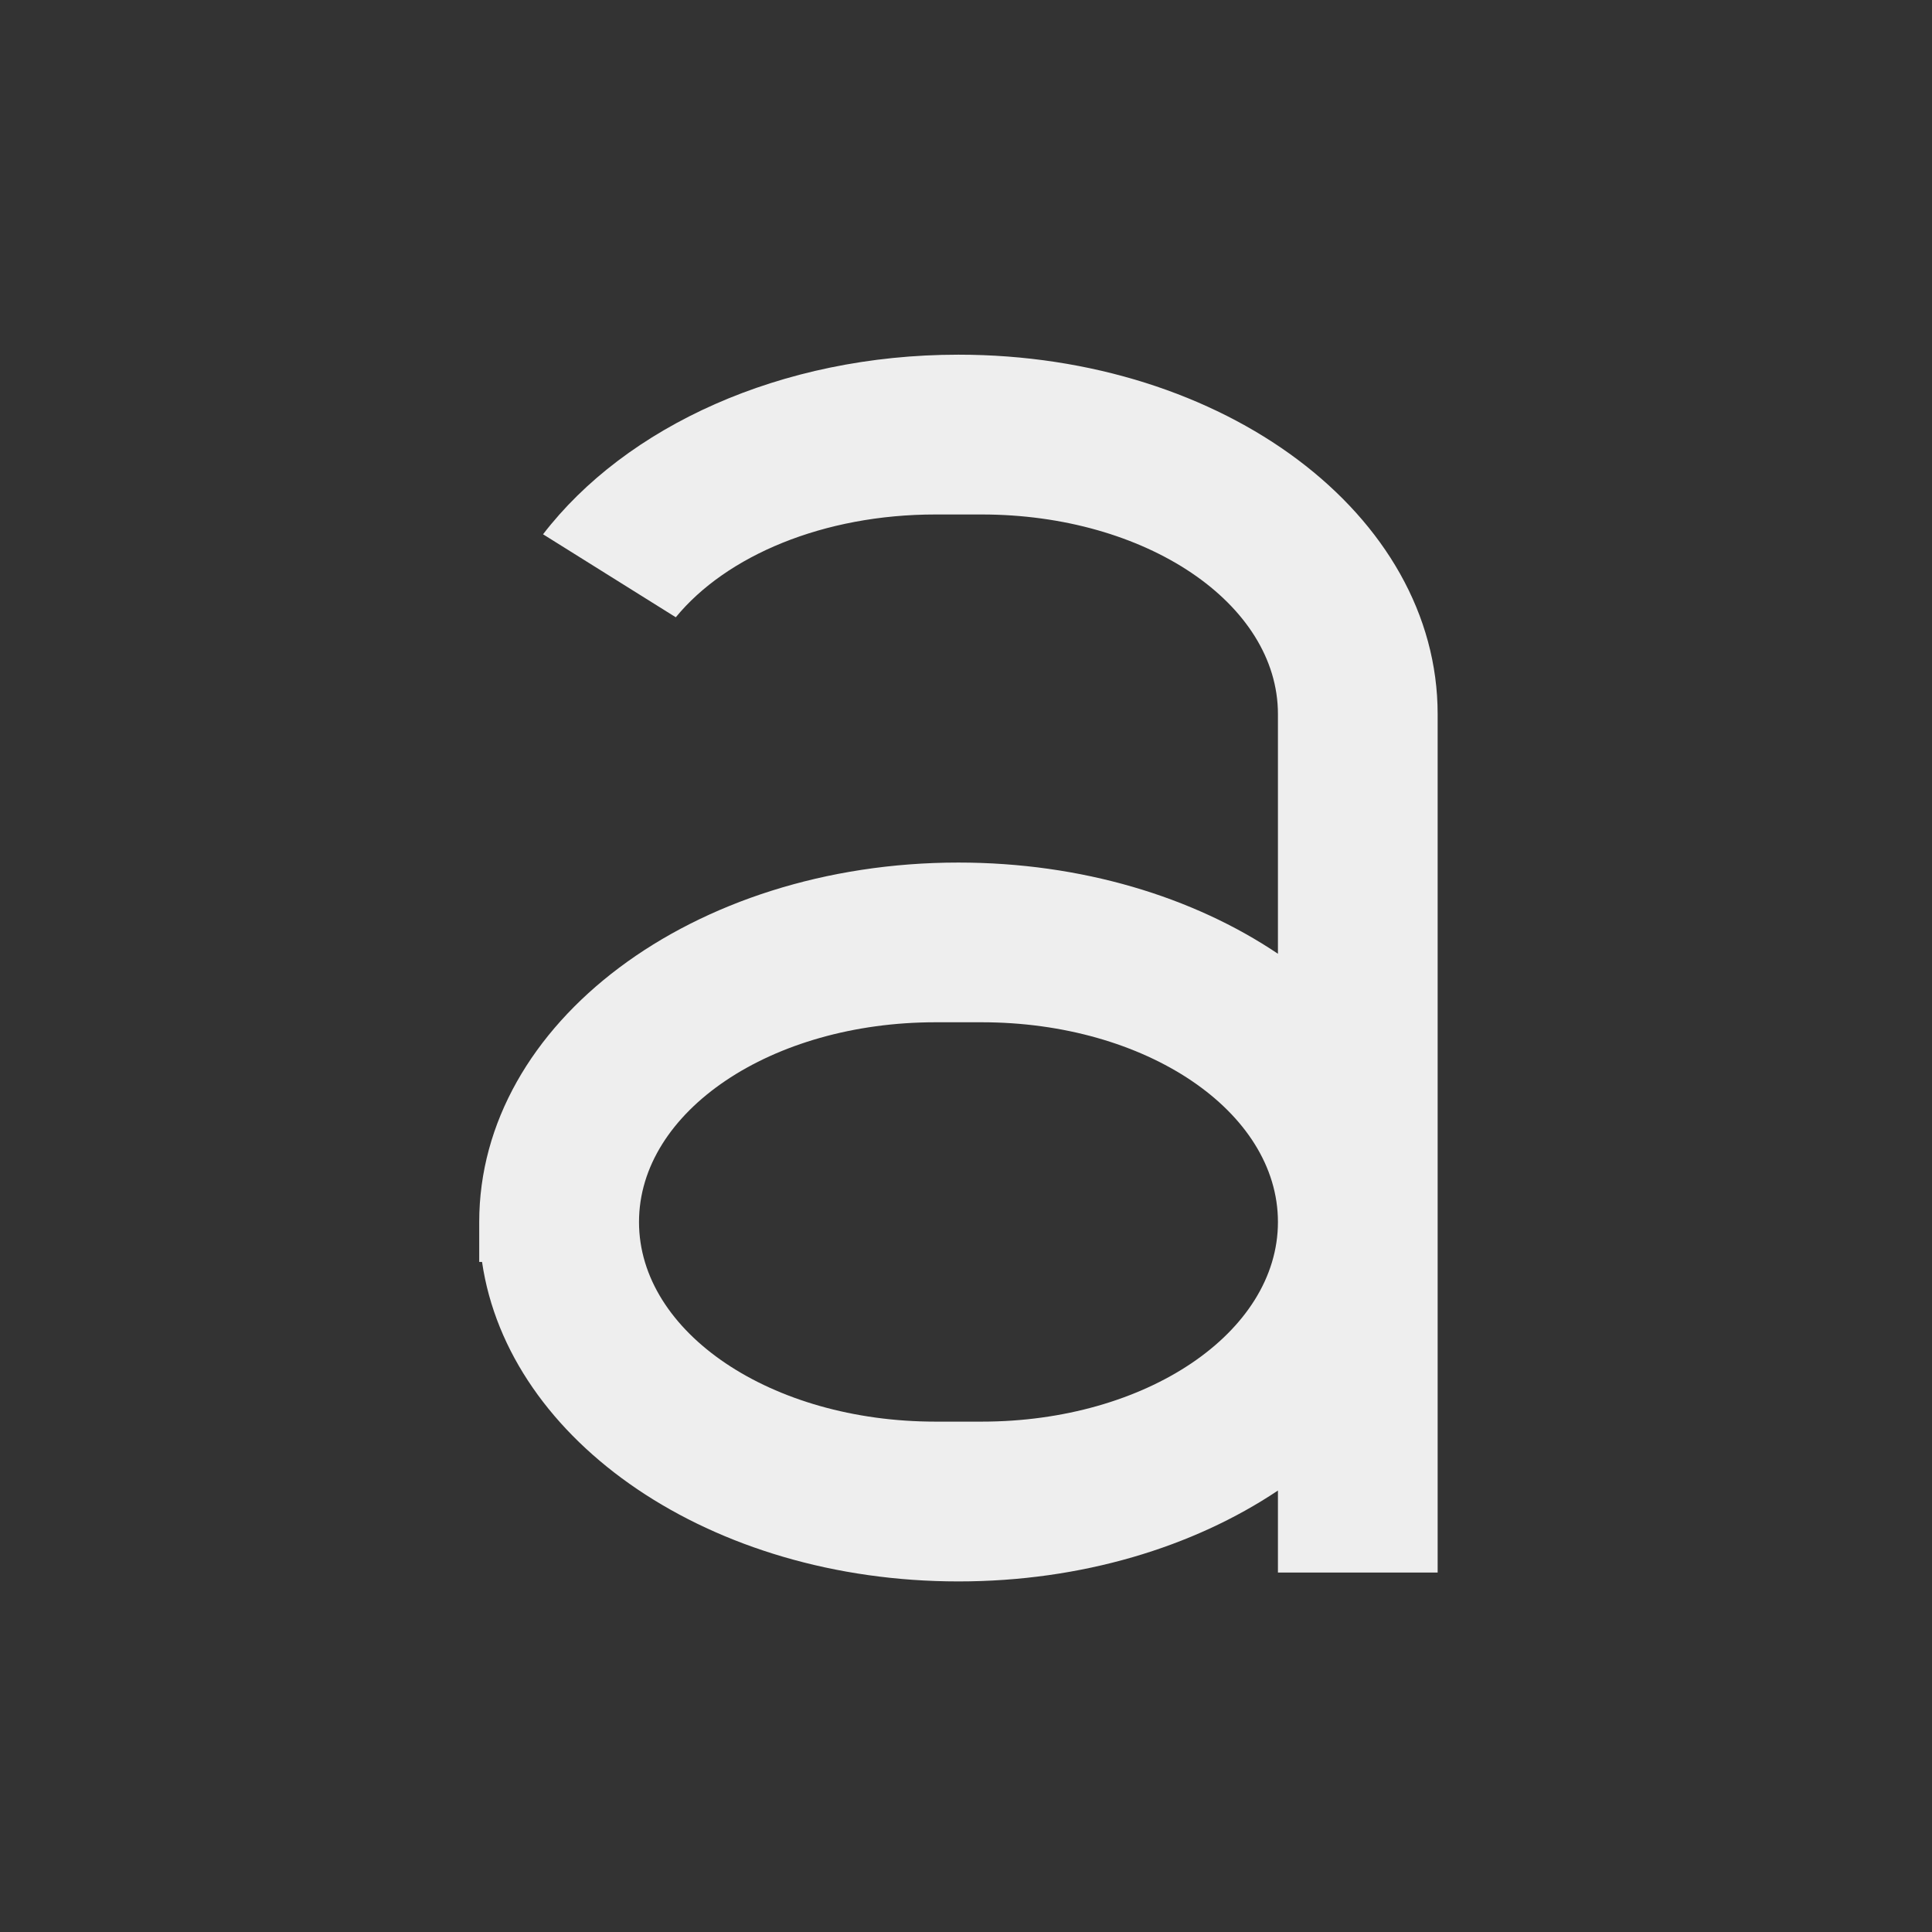 
<svg xmlns="http://www.w3.org/2000/svg" xmlns:xlink="http://www.w3.org/1999/xlink" width="24px" height="24px" viewBox="0 0 24 24" version="1.1">
<rect x="0" y="0" width="24" height="24" fill="#333333" stroke="none"/>
<g id="surface1">
     <defs>
  <style id="current-color-scheme" type="text/css">
   .ColorScheme-Text { color:#eeeeee; } .ColorScheme-Highlight { color:#424242; }
  </style>
 </defs>
<path style="fill:currentColor" class="ColorScheme-Text" d="M 11.906 4.406 C 9.695 4.406 7.773 5.301 6.746 6.637 L 8.395 7.668 C 9.023 6.902 10.23 6.391 11.621 6.391 L 12.195 6.391 C 14.234 6.391 15.875 7.496 15.875 8.871 L 15.875 11.848 C 14.824 11.141 13.434 10.715 11.906 10.715 C 8.609 10.715 5.953 12.707 5.953 15.18 L 5.953 15.676 L 5.988 15.676 C 6.316 17.914 8.832 19.645 11.906 19.645 C 13.434 19.645 14.824 19.219 15.875 18.516 L 15.875 19.535 L 17.859 19.535 L 17.859 8.871 C 17.859 6.395 15.207 4.406 11.906 4.406 Z M 11.621 12.699 L 12.195 12.699 C 14.234 12.699 15.875 13.805 15.875 15.18 C 15.875 16.555 14.234 17.66 12.195 17.66 L 11.621 17.66 C 9.582 17.66 7.938 16.555 7.938 15.18 C 7.938 13.805 9.582 12.699 11.621 12.699 Z M 11.621 12.699 "/>
</g>
</svg>
